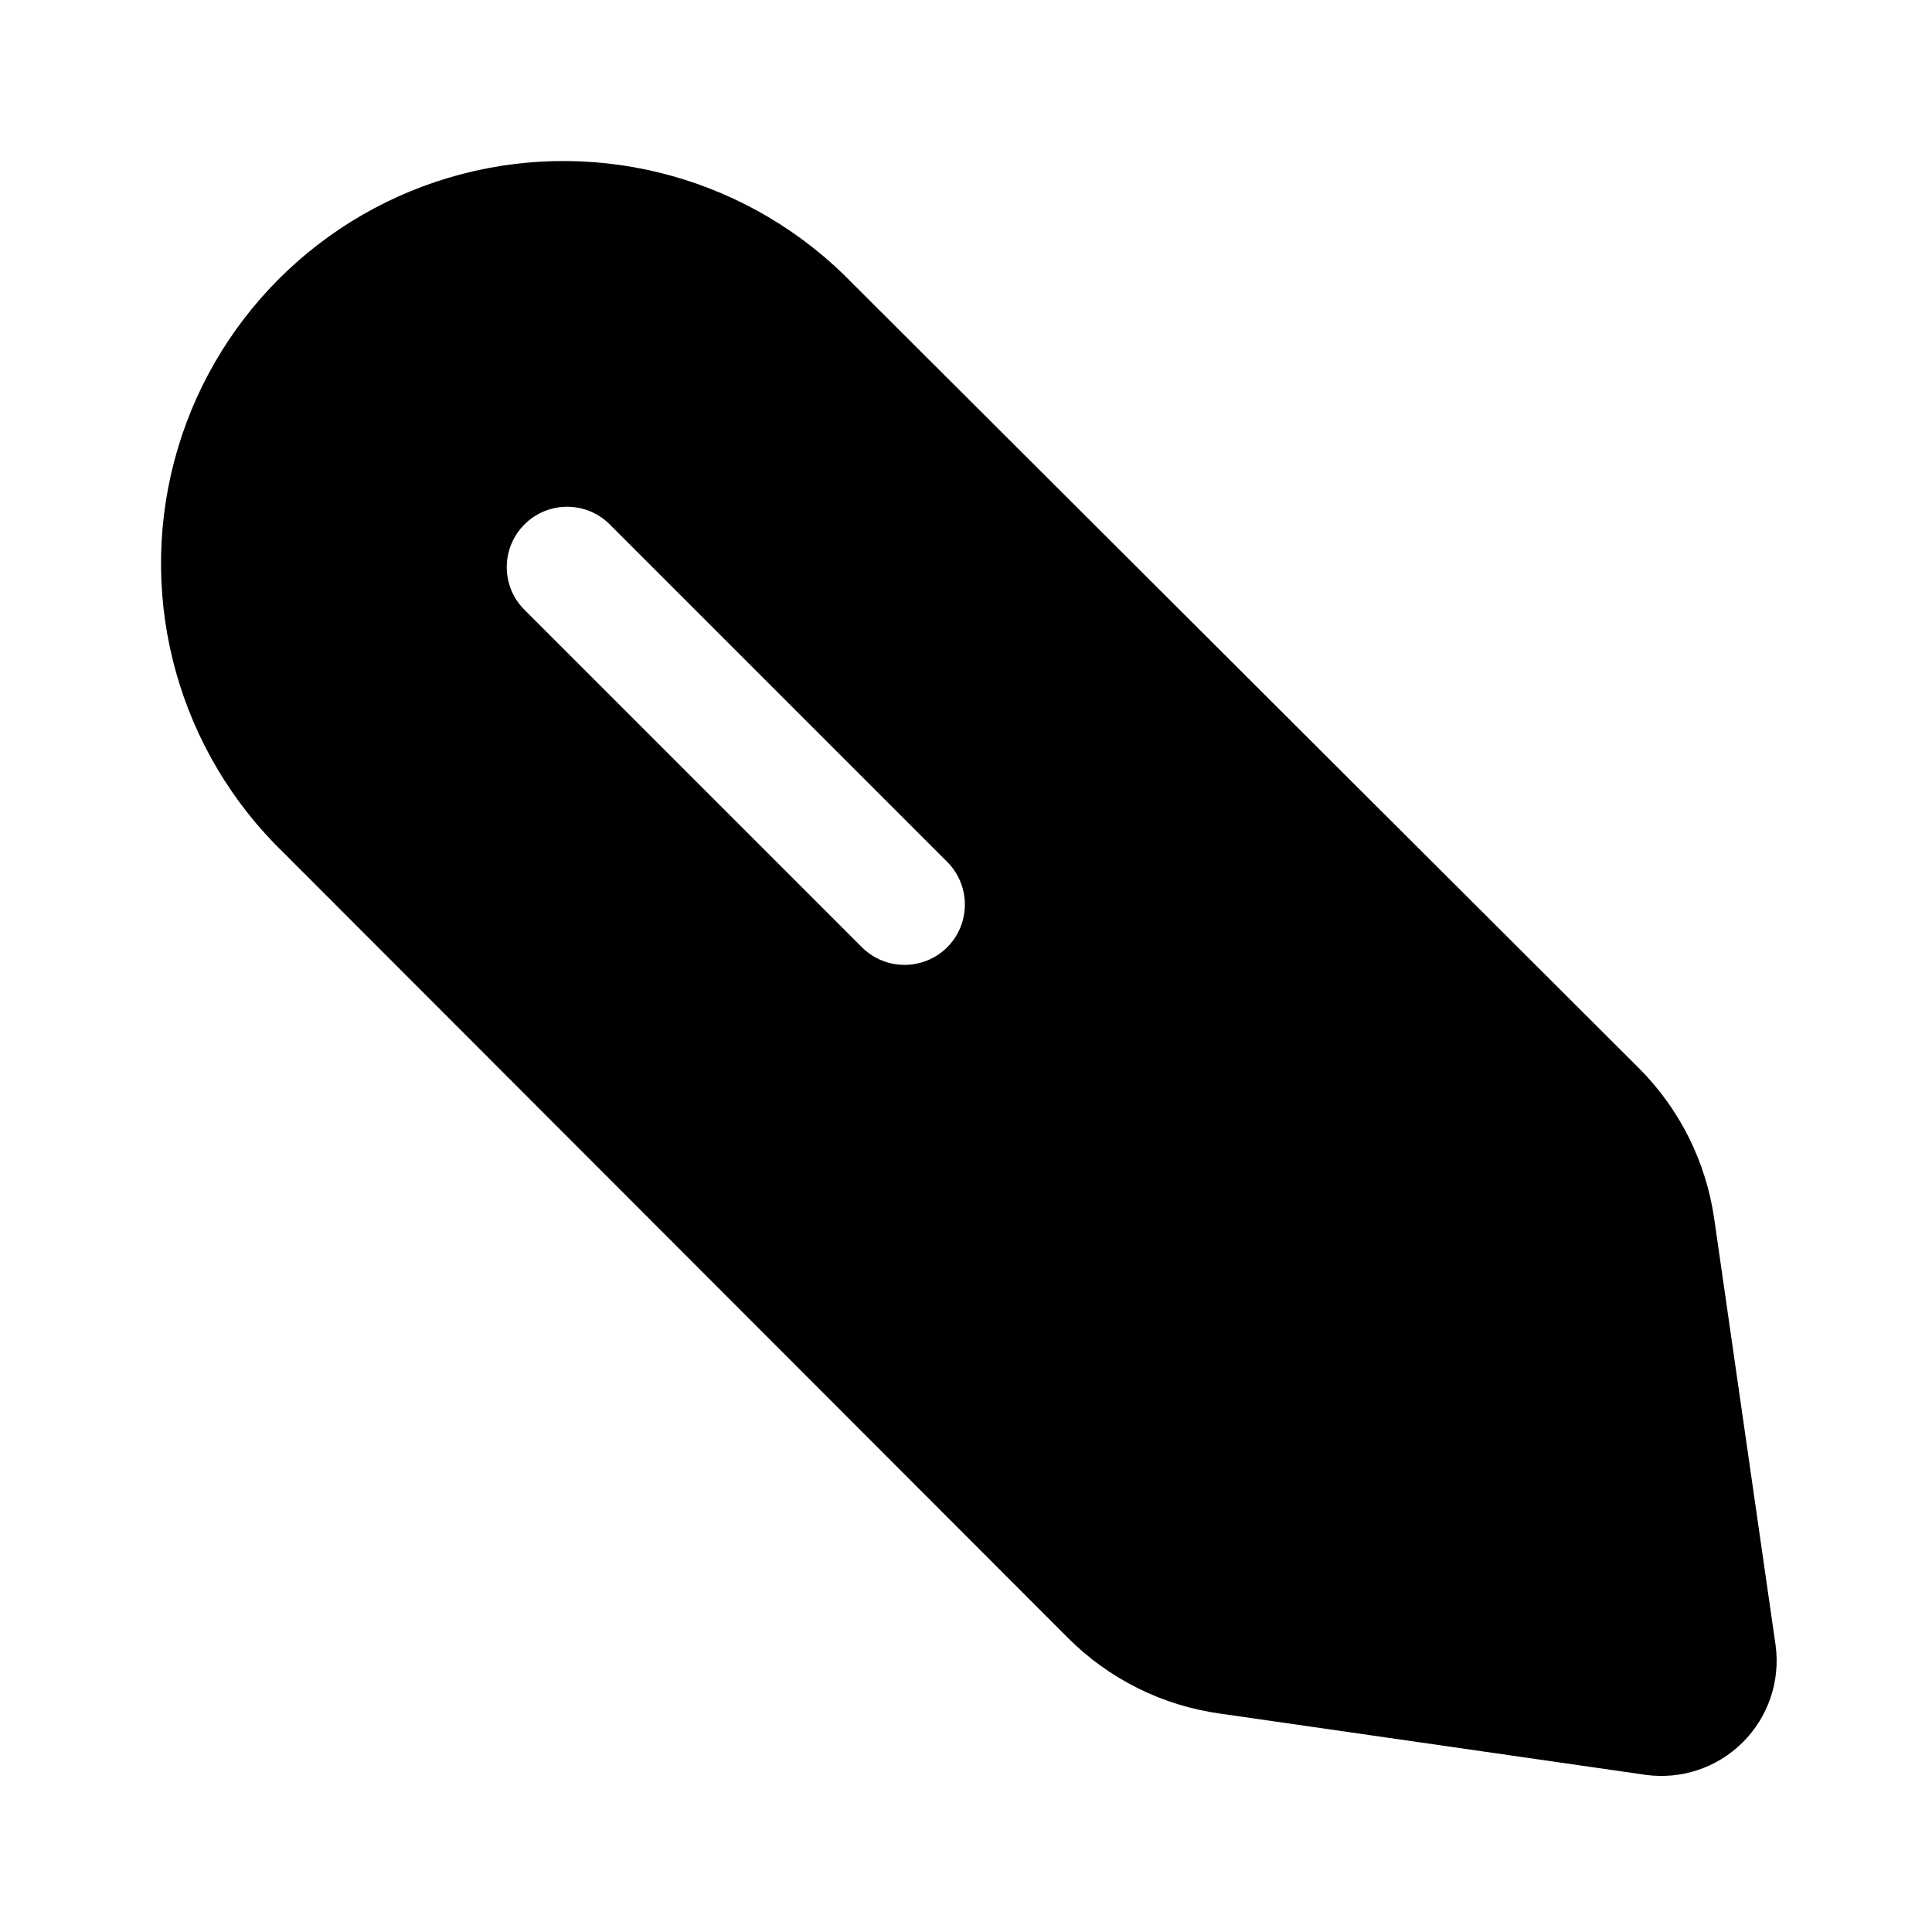 <svg width="24" height="24" viewBox="0 0 24 24" fill="none" xmlns="http://www.w3.org/2000/svg">
<path fill-rule="evenodd" clip-rule="evenodd" d="M21.297 15.157L22.057 20.437C22.118 20.881 21.966 21.329 21.648 21.645C21.329 21.962 20.881 22.11 20.437 22.047L15.157 21.287C14.441 21.188 13.777 20.858 13.267 20.347L3.527 10.597C2.227 9.341 1.706 7.482 2.163 5.734C2.621 3.986 3.986 2.621 5.734 2.163C7.482 1.706 9.341 2.227 10.597 3.527L20.357 13.267C20.868 13.777 21.198 14.441 21.297 15.157ZM10.707 11.767C10.999 12.059 11.474 12.059 11.767 11.767C12.059 11.474 12.059 10.999 11.767 10.707L7.557 6.497C7.261 6.221 6.801 6.229 6.515 6.515C6.229 6.801 6.221 7.261 6.497 7.557L10.707 11.767Z" fill="black"/>
</svg>

